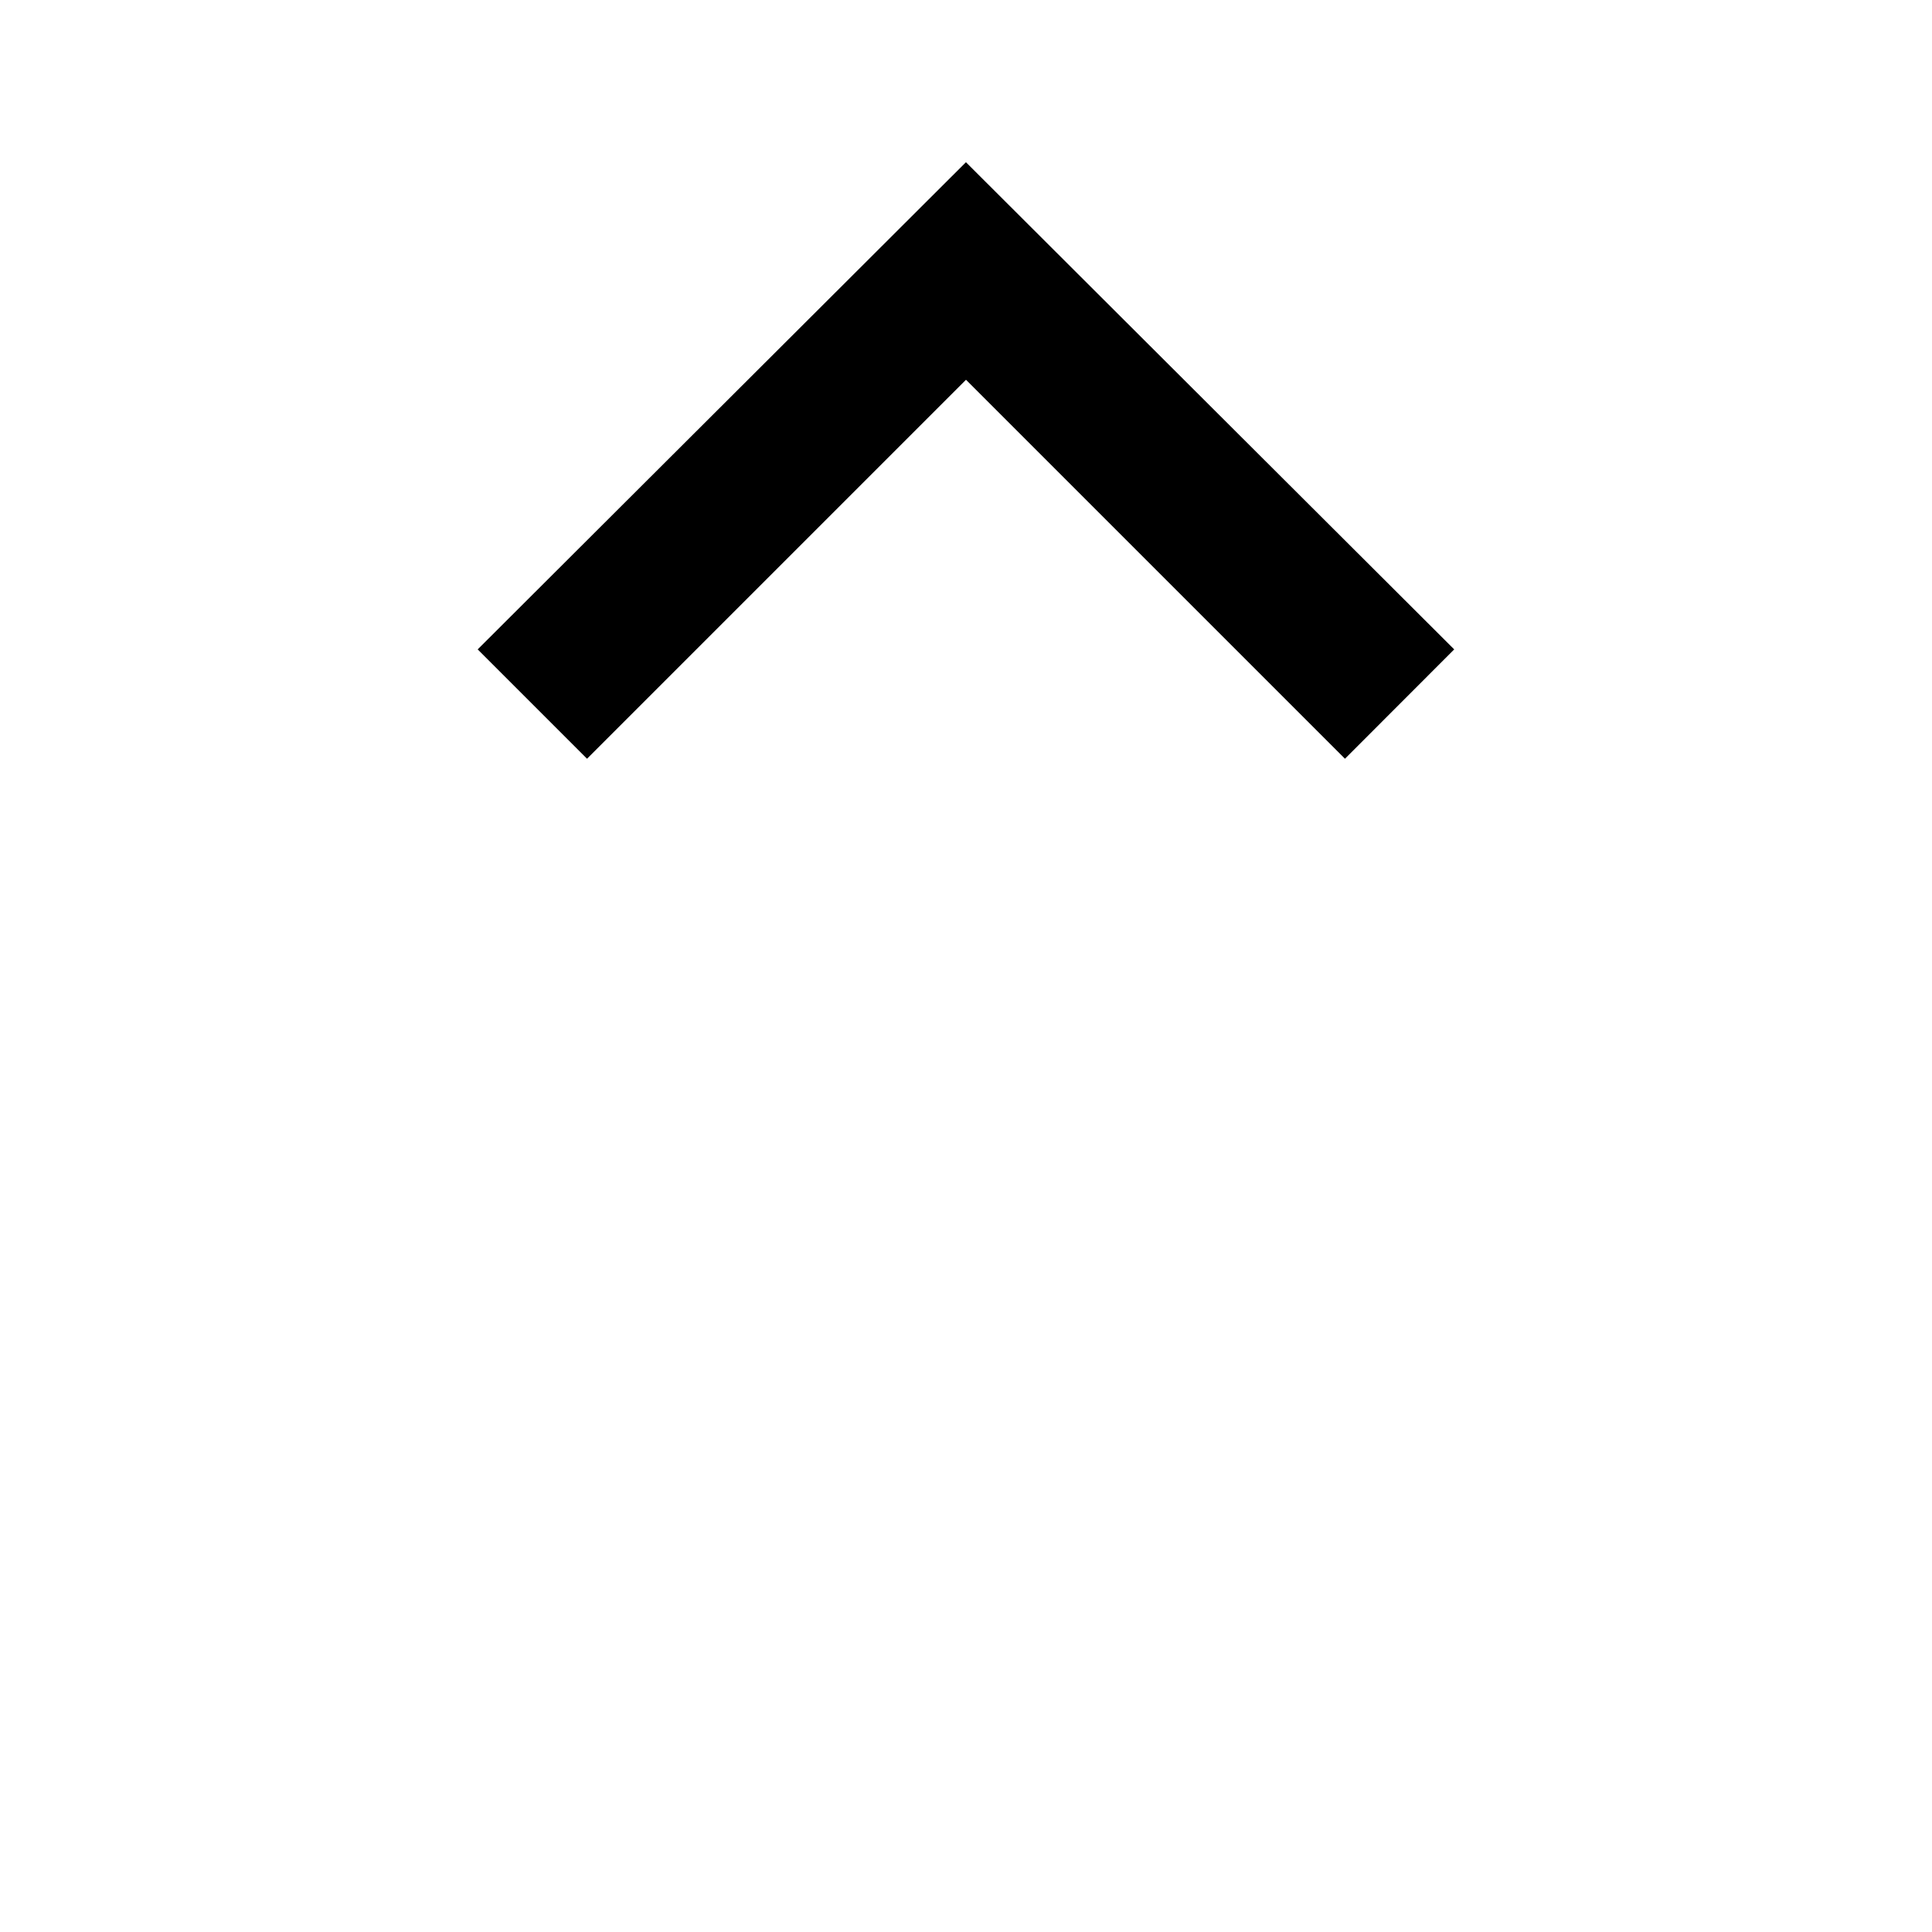<?xml version="1.0" encoding="utf-8"?>
<!-- Generator: Adobe Illustrator 26.0.0, SVG Export Plug-In . SVG Version: 6.00 Build 0)  -->
<svg version="1.1" id="Layer_1" xmlns="http://www.w3.org/2000/svg" xmlns:xlink="http://www.w3.org/1999/xlink" x="0px" y="0px"
	 viewBox="0 0 32 32" style="enable-background:new 0 0 32 32;" xml:space="preserve">
<path d="M15.999,2.687l8.087,8.069l-1.809,1.811l-6.277-6.277l-6.277,6.277l-1.811-1.811l0,0
	L15.999,2.687z"/>
</svg>
